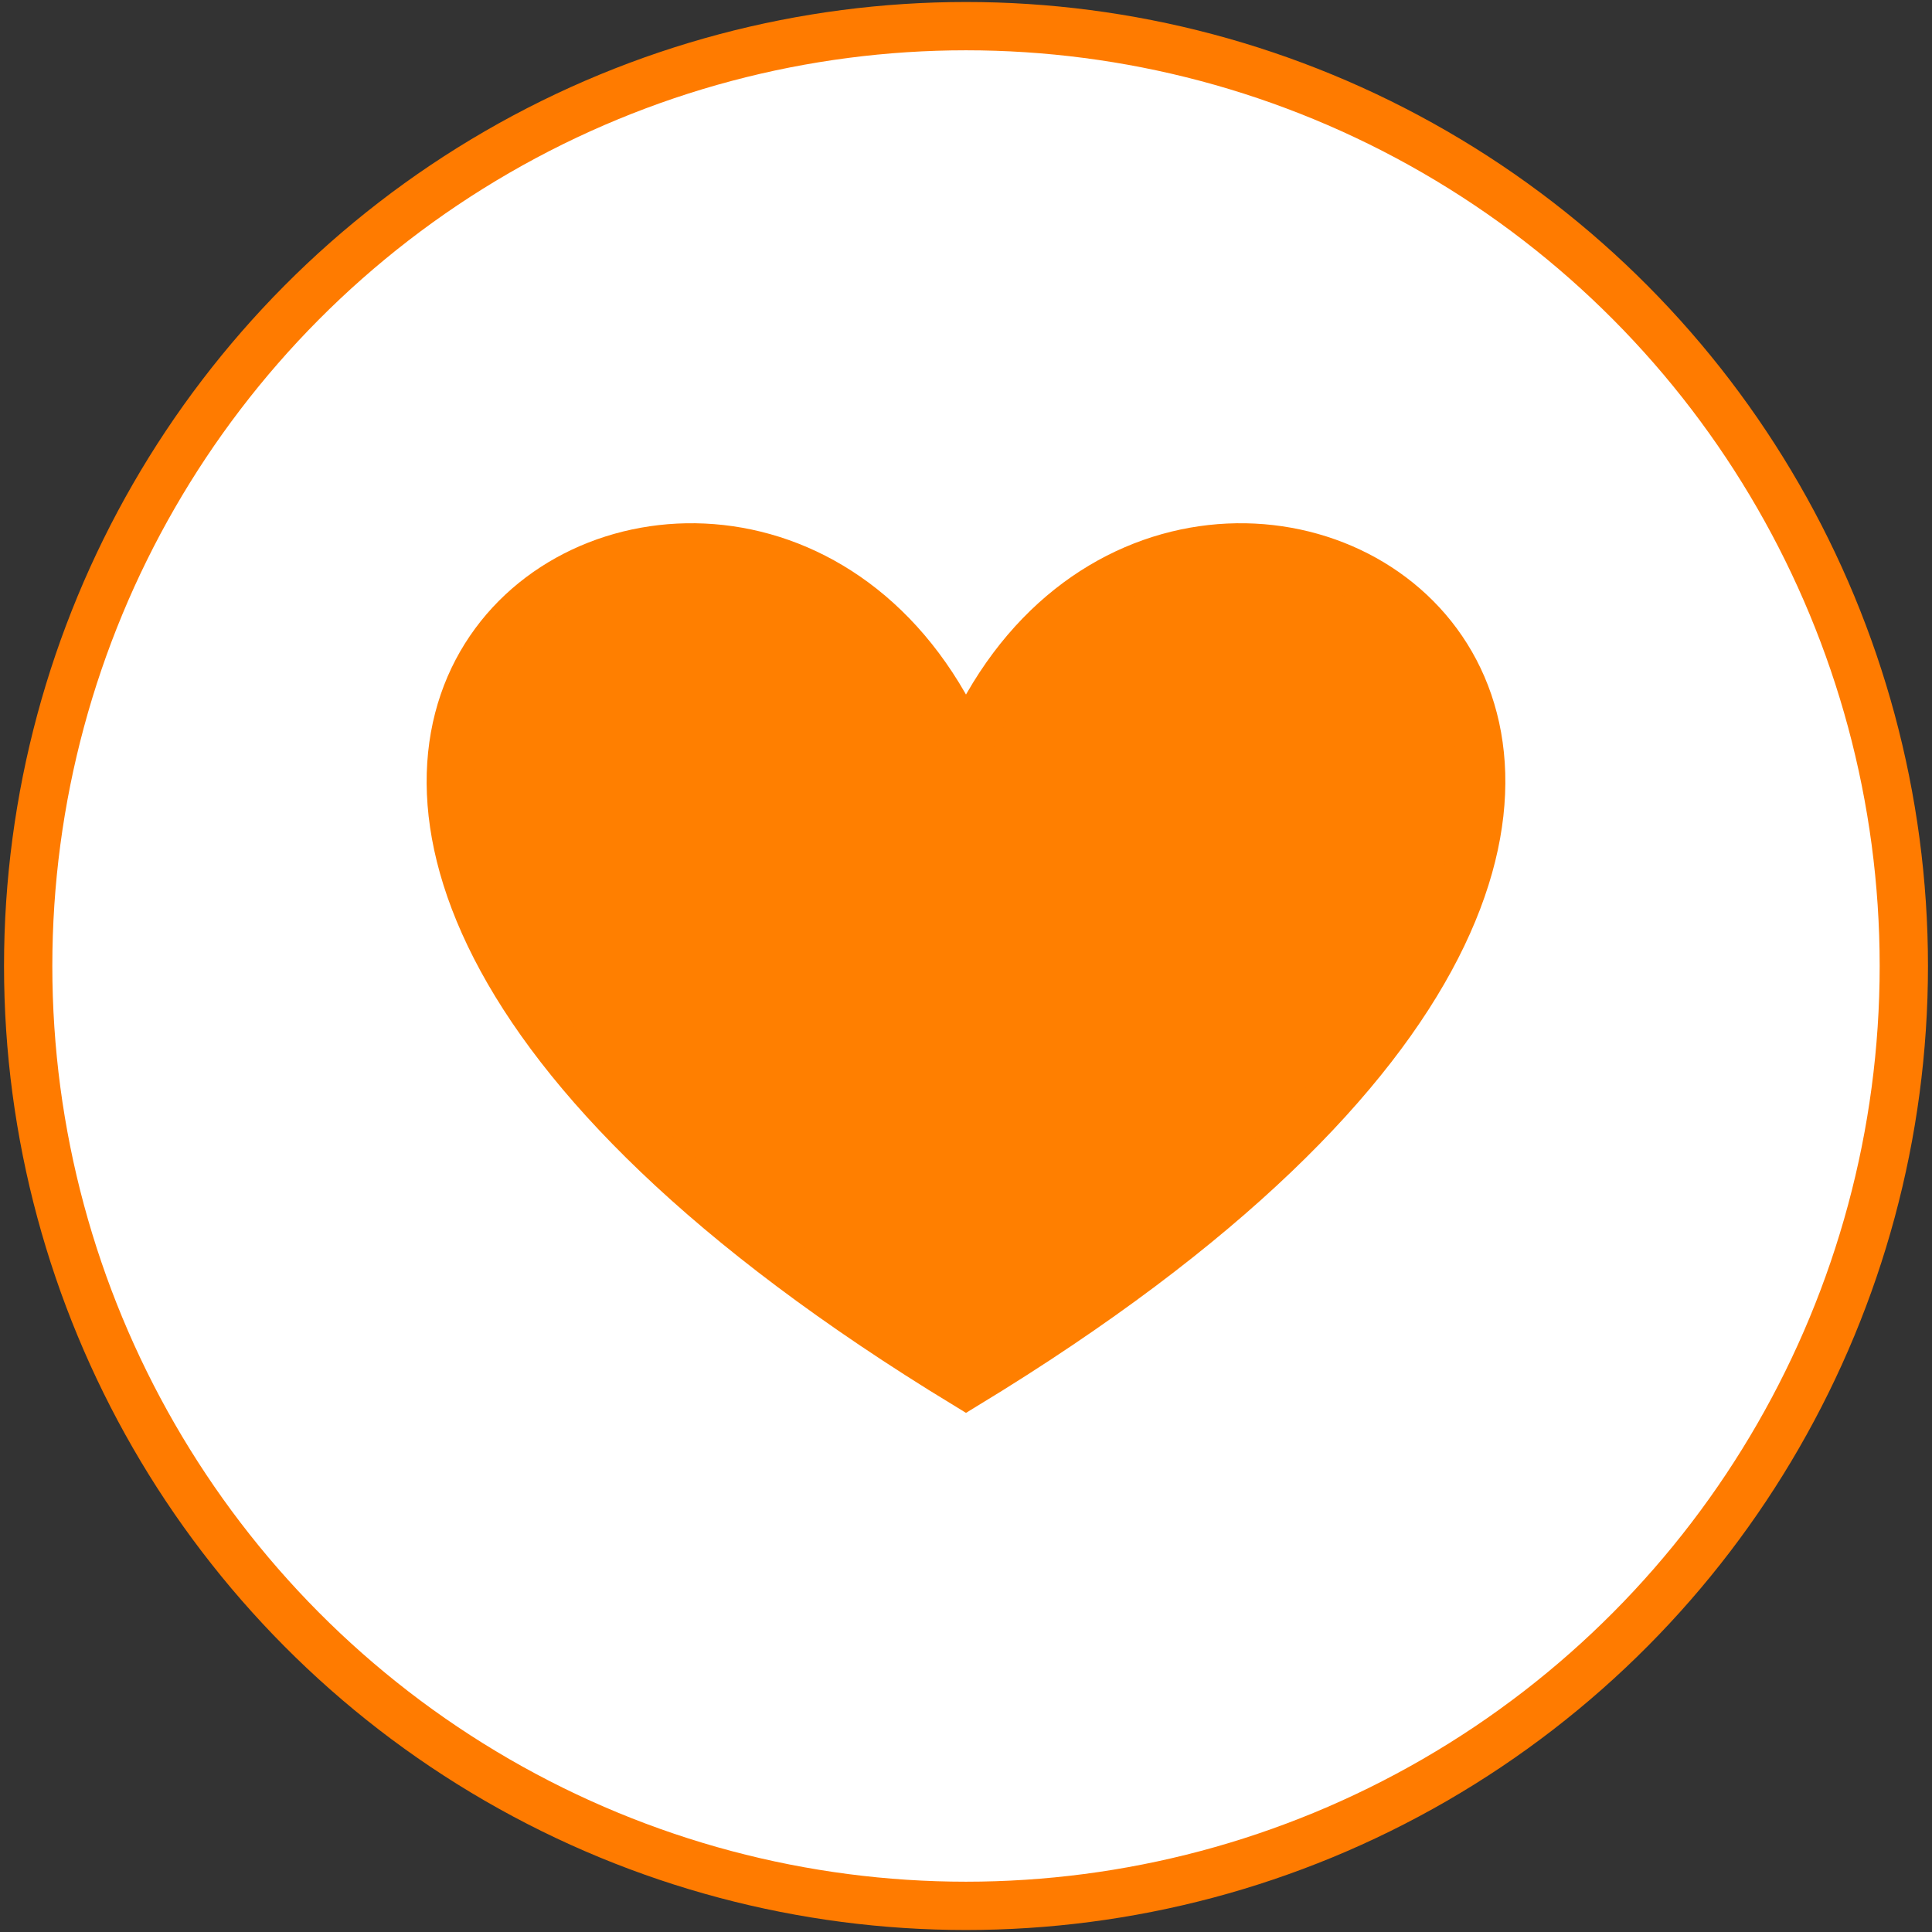 <svg width="60" height="60" xmlns="http://www.w3.org/2000/svg"><rect width="100%" height="100%" fill="#333333" stroke="none"/><title>background</title><path fill="none" d="M-1-1h9.5v9.5H-1z"/><title>Layer 1</title><ellipse stroke="#ff7b00" fill="#fff" stroke-width="1.5" cx="30" cy="30" rx="29.125" ry="29.188"/><path fill="#ff7f00" stroke-width="1.5" d="M30 23.255c6.597-15.357 32.443 0 0 19.745-32.443-19.745-6.597-35.102 0-19.745z" stroke="#ff7f00"/></svg>